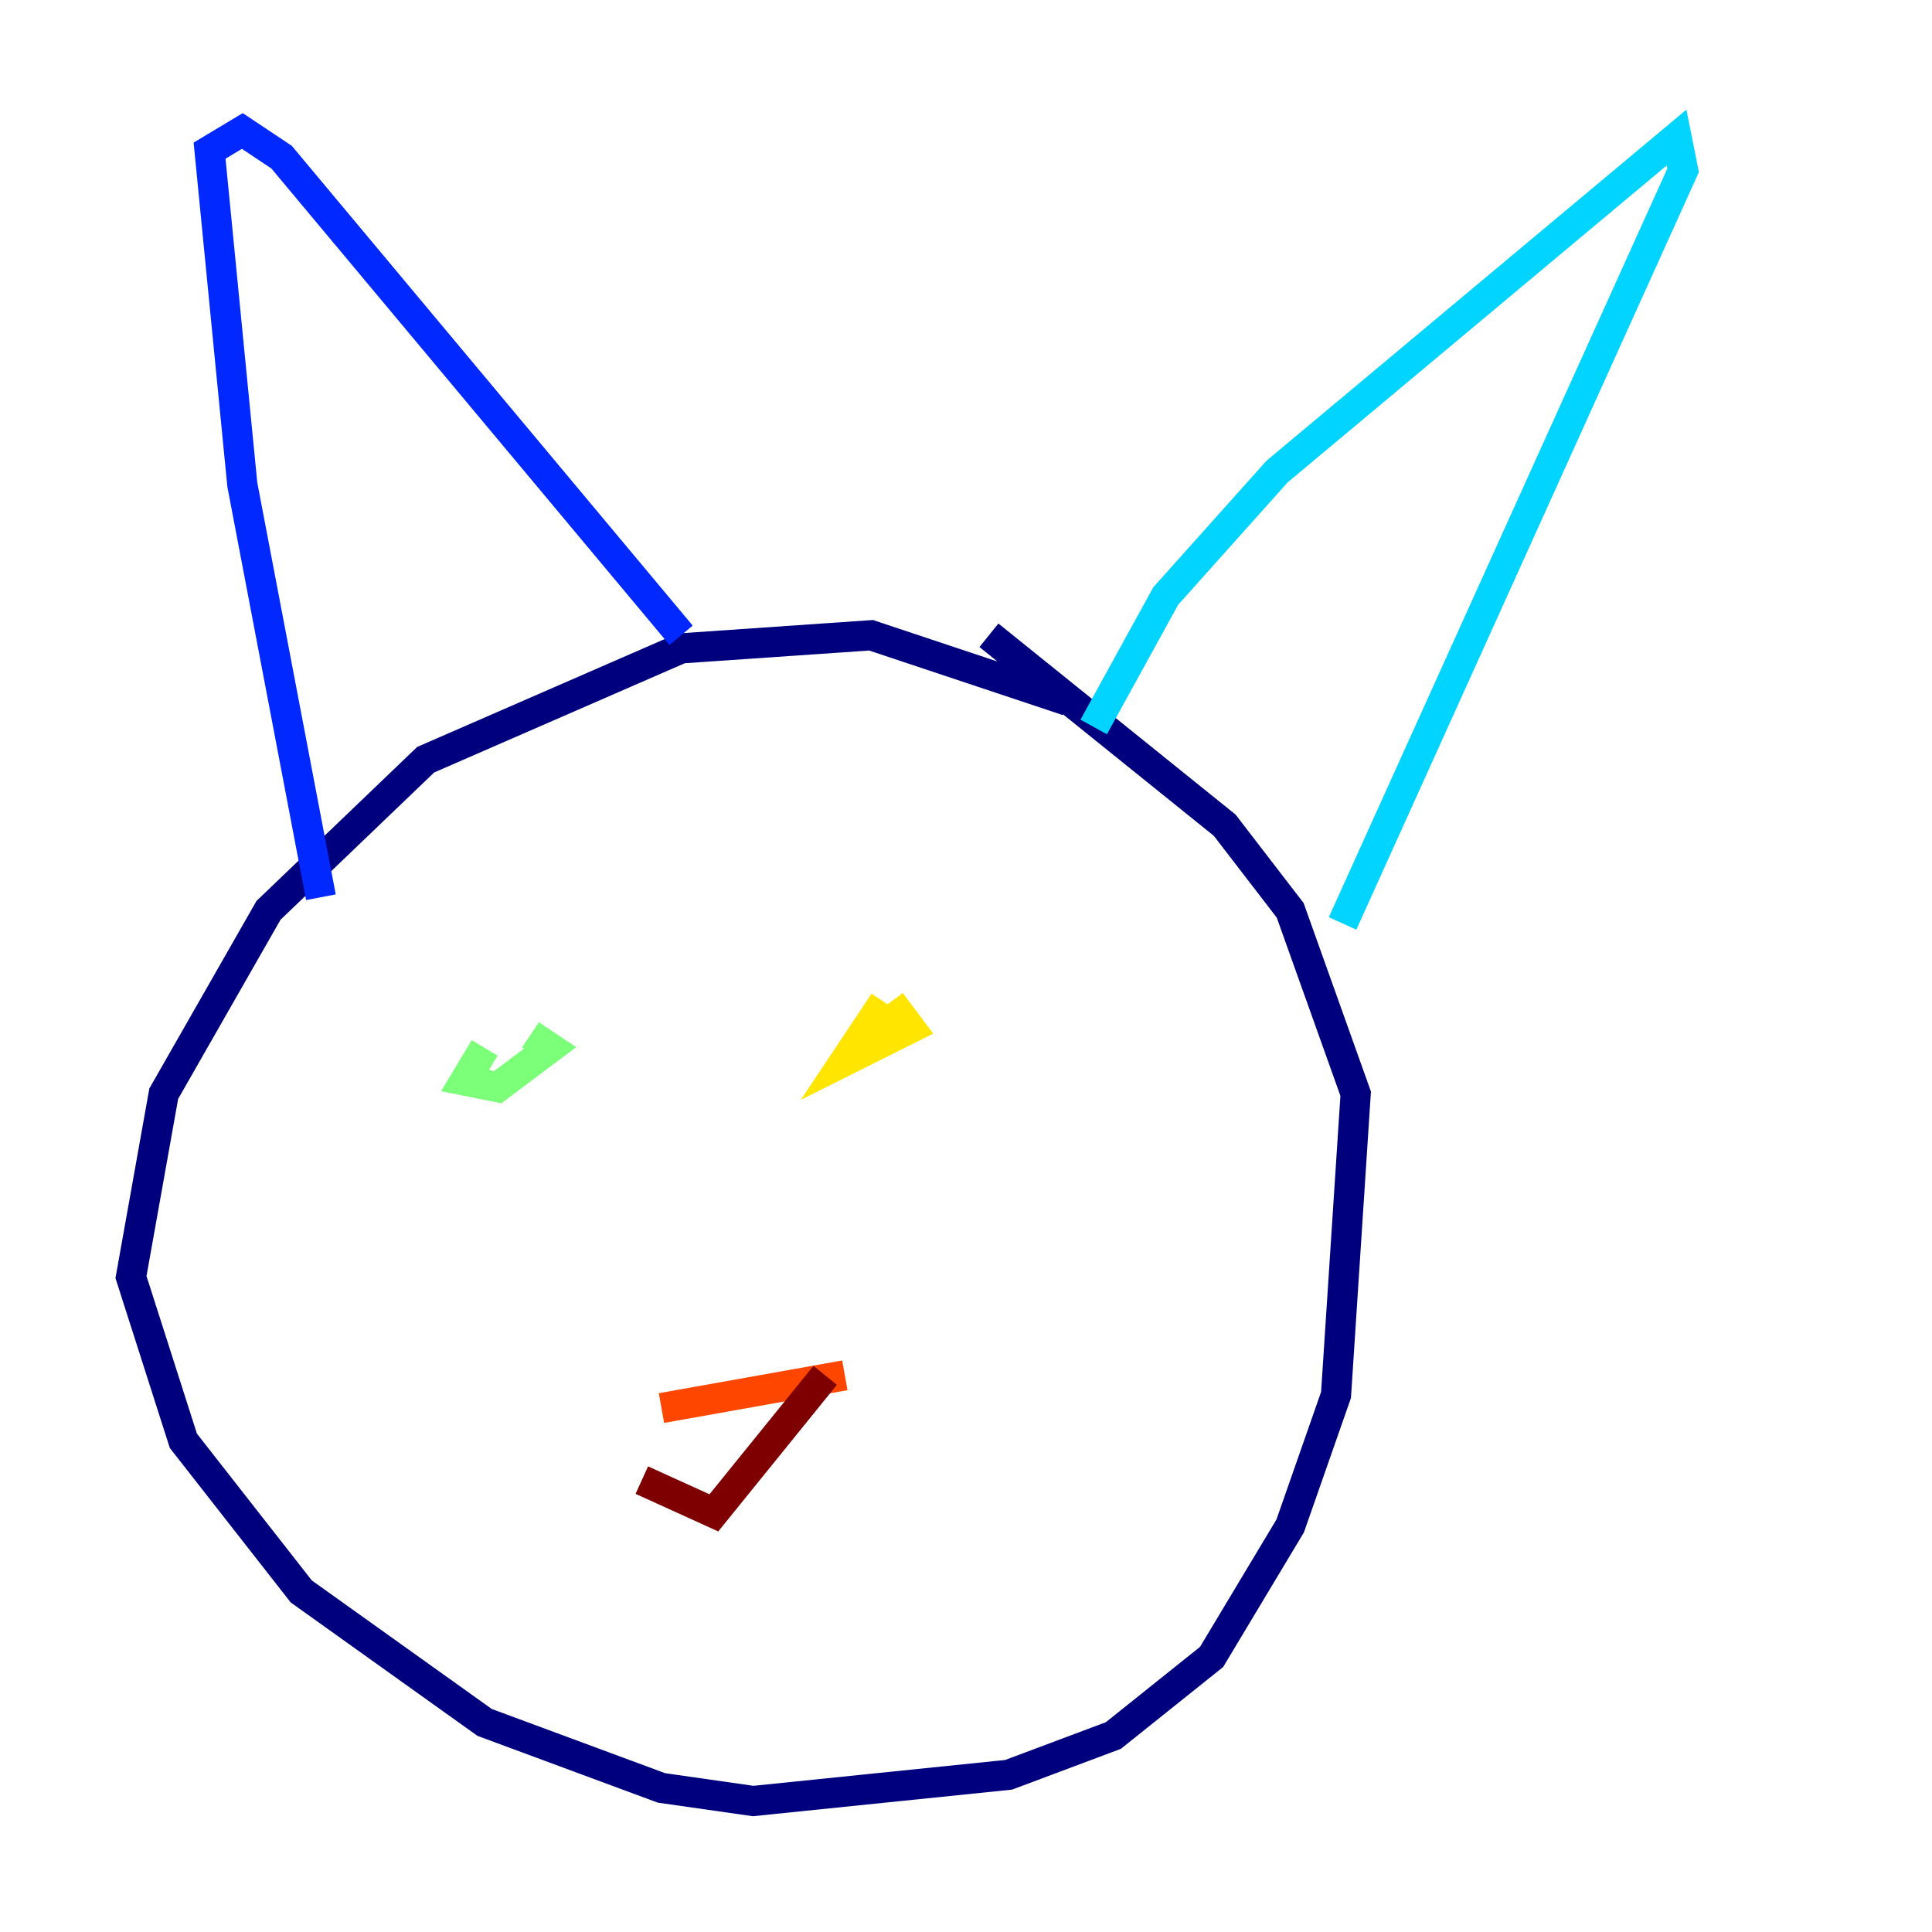 <?xml version="1.0" encoding="utf-8" ?>
<svg baseProfile="tiny" height="128" version="1.2" viewBox="0,0,128,128" width="128" xmlns="http://www.w3.org/2000/svg" xmlns:ev="http://www.w3.org/2001/xml-events" xmlns:xlink="http://www.w3.org/1999/xlink"><defs /><polyline fill="none" points="70.725,46.427 57.709,42.088 45.125,42.956 28.203,50.332 17.79,60.312 10.848,72.461 8.678,84.61 12.149,95.458 19.959,105.437 32.108,114.115 43.824,118.454 49.898,119.322 66.82,117.586 73.763,114.983 80.271,109.776 85.478,101.098 88.515,92.42 89.817,72.461 85.478,60.312 81.139,54.671 65.519,42.088" stroke="#00007f" stroke-width="2" /><polyline fill="none" points="21.261,59.444 16.054,32.108 13.885,9.98 16.054,8.678 18.658,10.414 45.125,42.088" stroke="#0028ff" stroke-width="2" /><polyline fill="none" points="72.461,48.163 77.234,39.485 84.61,31.241 111.078,9.112 111.512,11.281 88.949,61.18" stroke="#00d4ff" stroke-width="2" /><polyline fill="none" points="32.108,69.424 30.807,71.593 32.976,72.027 36.447,69.424 35.146,68.556" stroke="#7cff79" stroke-width="2" /><polyline fill="none" points="58.576,66.386 55.973,70.291 60.312,68.122 59.01,66.386" stroke="#ffe500" stroke-width="2" /><polyline fill="none" points="43.824,93.288 55.973,91.119" stroke="#ff4600" stroke-width="2" /><polyline fill="none" points="42.522,98.061 47.295,100.231 54.671,91.119" stroke="#7f0000" stroke-width="2" /></svg>